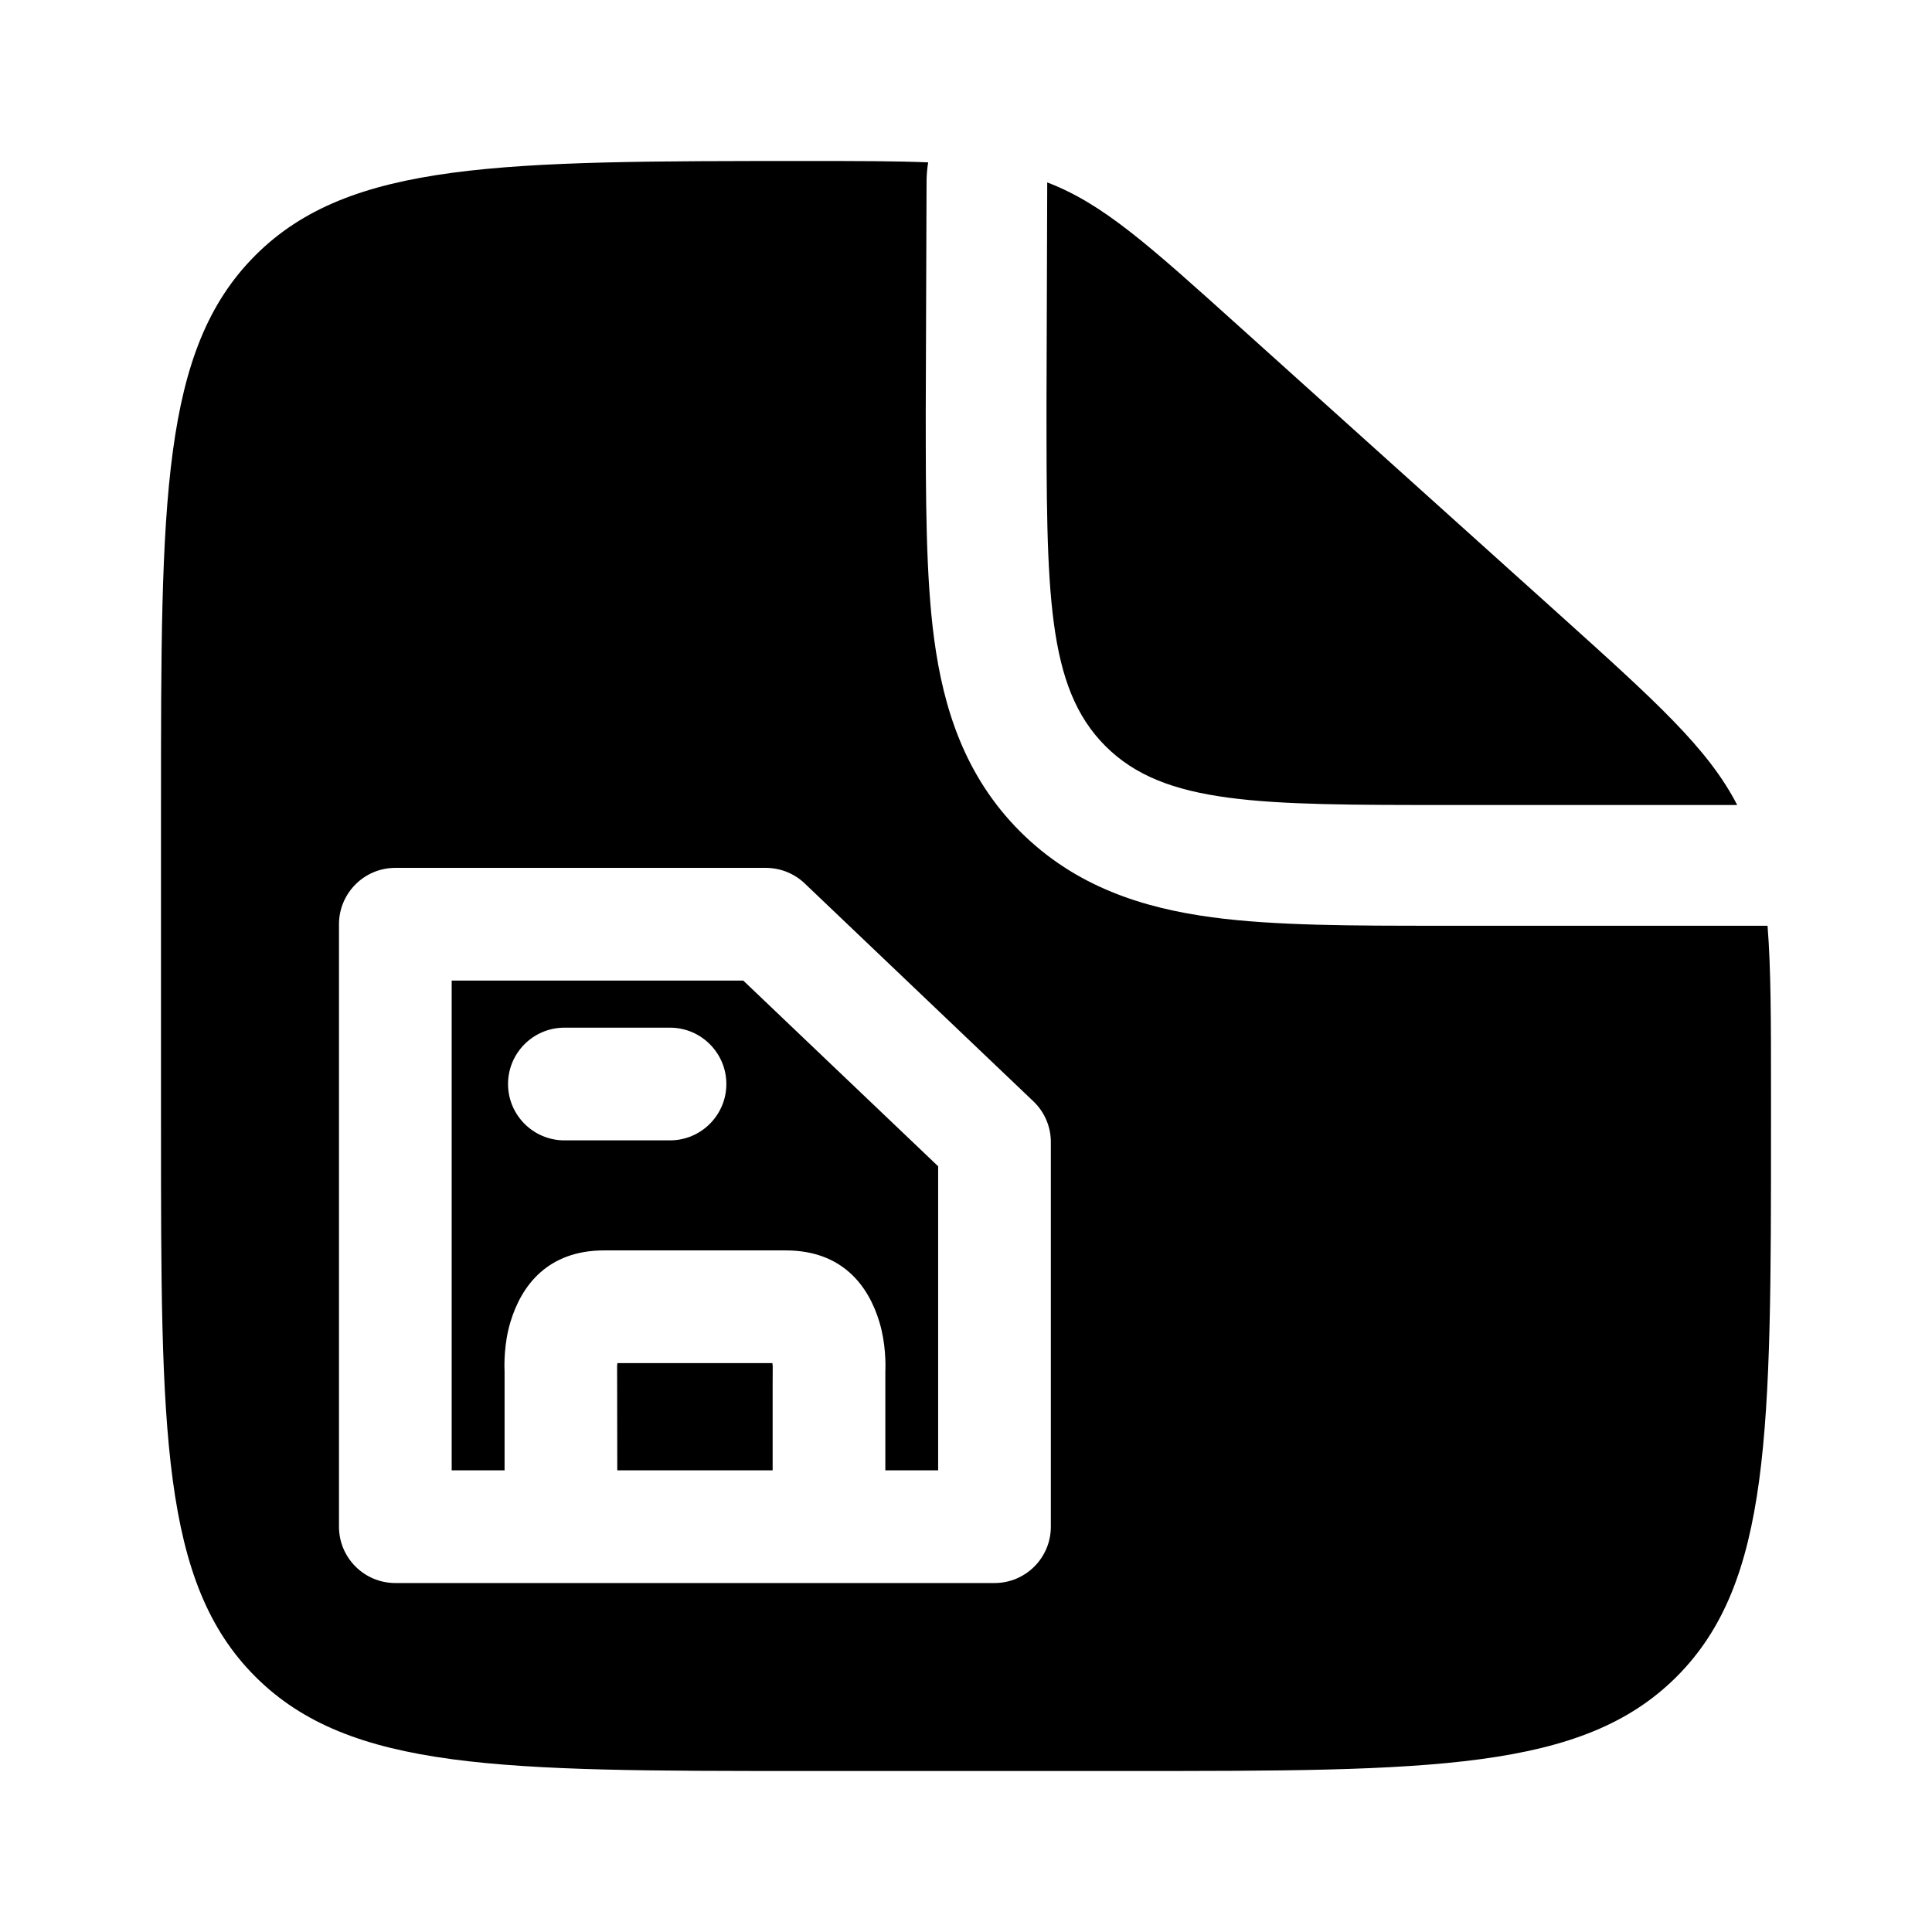 <svg width="24" height="24" viewBox="0 0 24 24" fill="none" xmlns="http://www.w3.org/2000/svg">
<g clip-path="url(#clip0_221_17949)">
<path d="M19.352 7.617L15.392 4.054C14.265 3.039 13.702 2.531 13.009 2.266L13 5C13 7.357 13 8.536 13.732 9.268C14.464 10 15.643 10 18 10H21.58C21.218 9.296 20.568 8.712 19.352 7.617Z" fill="black"/>
<path fill-rule="evenodd" clip-rule="evenodd" d="M11.654 18.265H10.998V17.037C11.002 16.95 11.004 16.687 10.925 16.425C10.788 15.968 10.46 15.533 9.76 15.533H7.505C6.805 15.533 6.477 15.968 6.34 16.425C6.261 16.687 6.264 16.95 6.268 17.037V18.265H5.611V12.181H9.233L11.654 14.488V18.265ZM8.323 14.166H7.011C6.625 14.166 6.311 13.852 6.311 13.466C6.311 13.08 6.625 12.766 7.011 12.766H8.323C8.709 12.766 9.023 13.08 9.023 13.466C9.023 13.852 8.709 14.166 8.323 14.166Z" fill="black"/>
<path d="M7.668 18.265H9.598V17.019C9.598 17.405 9.599 16.97 9.599 16.97L9.595 16.933H7.669C7.667 16.951 7.666 16.966 7.666 16.97L7.668 18.265Z" fill="black"/>
<path fill-rule="evenodd" clip-rule="evenodd" d="M14 22H10C6.229 22 4.344 21.999 3.172 20.828C2 19.657 2 17.771 2 14V10C2 6.229 2 4.343 3.172 3.172C4.343 2 6.239 2 10.03 2C10.636 2 11.121 2 11.53 2.017C11.517 2.097 11.51 2.178 11.51 2.261L11.5 5.095C11.5 6.193 11.5 7.162 11.605 7.943C11.719 8.79 11.98 9.637 12.672 10.329C13.363 11.02 14.21 11.281 15.057 11.395C15.838 11.5 16.808 11.5 17.905 11.5H21.957C22 12.034 22 12.69 22 13.563V14C22 17.771 21.999 19.656 20.828 20.828C19.657 22 17.771 22 14 22ZM4.211 11.481C4.211 11.095 4.525 10.781 4.911 10.781H9.513C9.693 10.781 9.866 10.85 9.996 10.974L12.837 13.681C12.976 13.813 13.054 13.996 13.054 14.188V18.965C13.054 19.352 12.741 19.665 12.354 19.665H4.911C4.525 19.665 4.211 19.352 4.211 18.965V11.481Z" fill="black"/>
</g>
<defs>
<clipPath id="clip0_221_17949">
<rect width="24" height="24" fill="white"/>
</clipPath>
</defs>
</svg>
